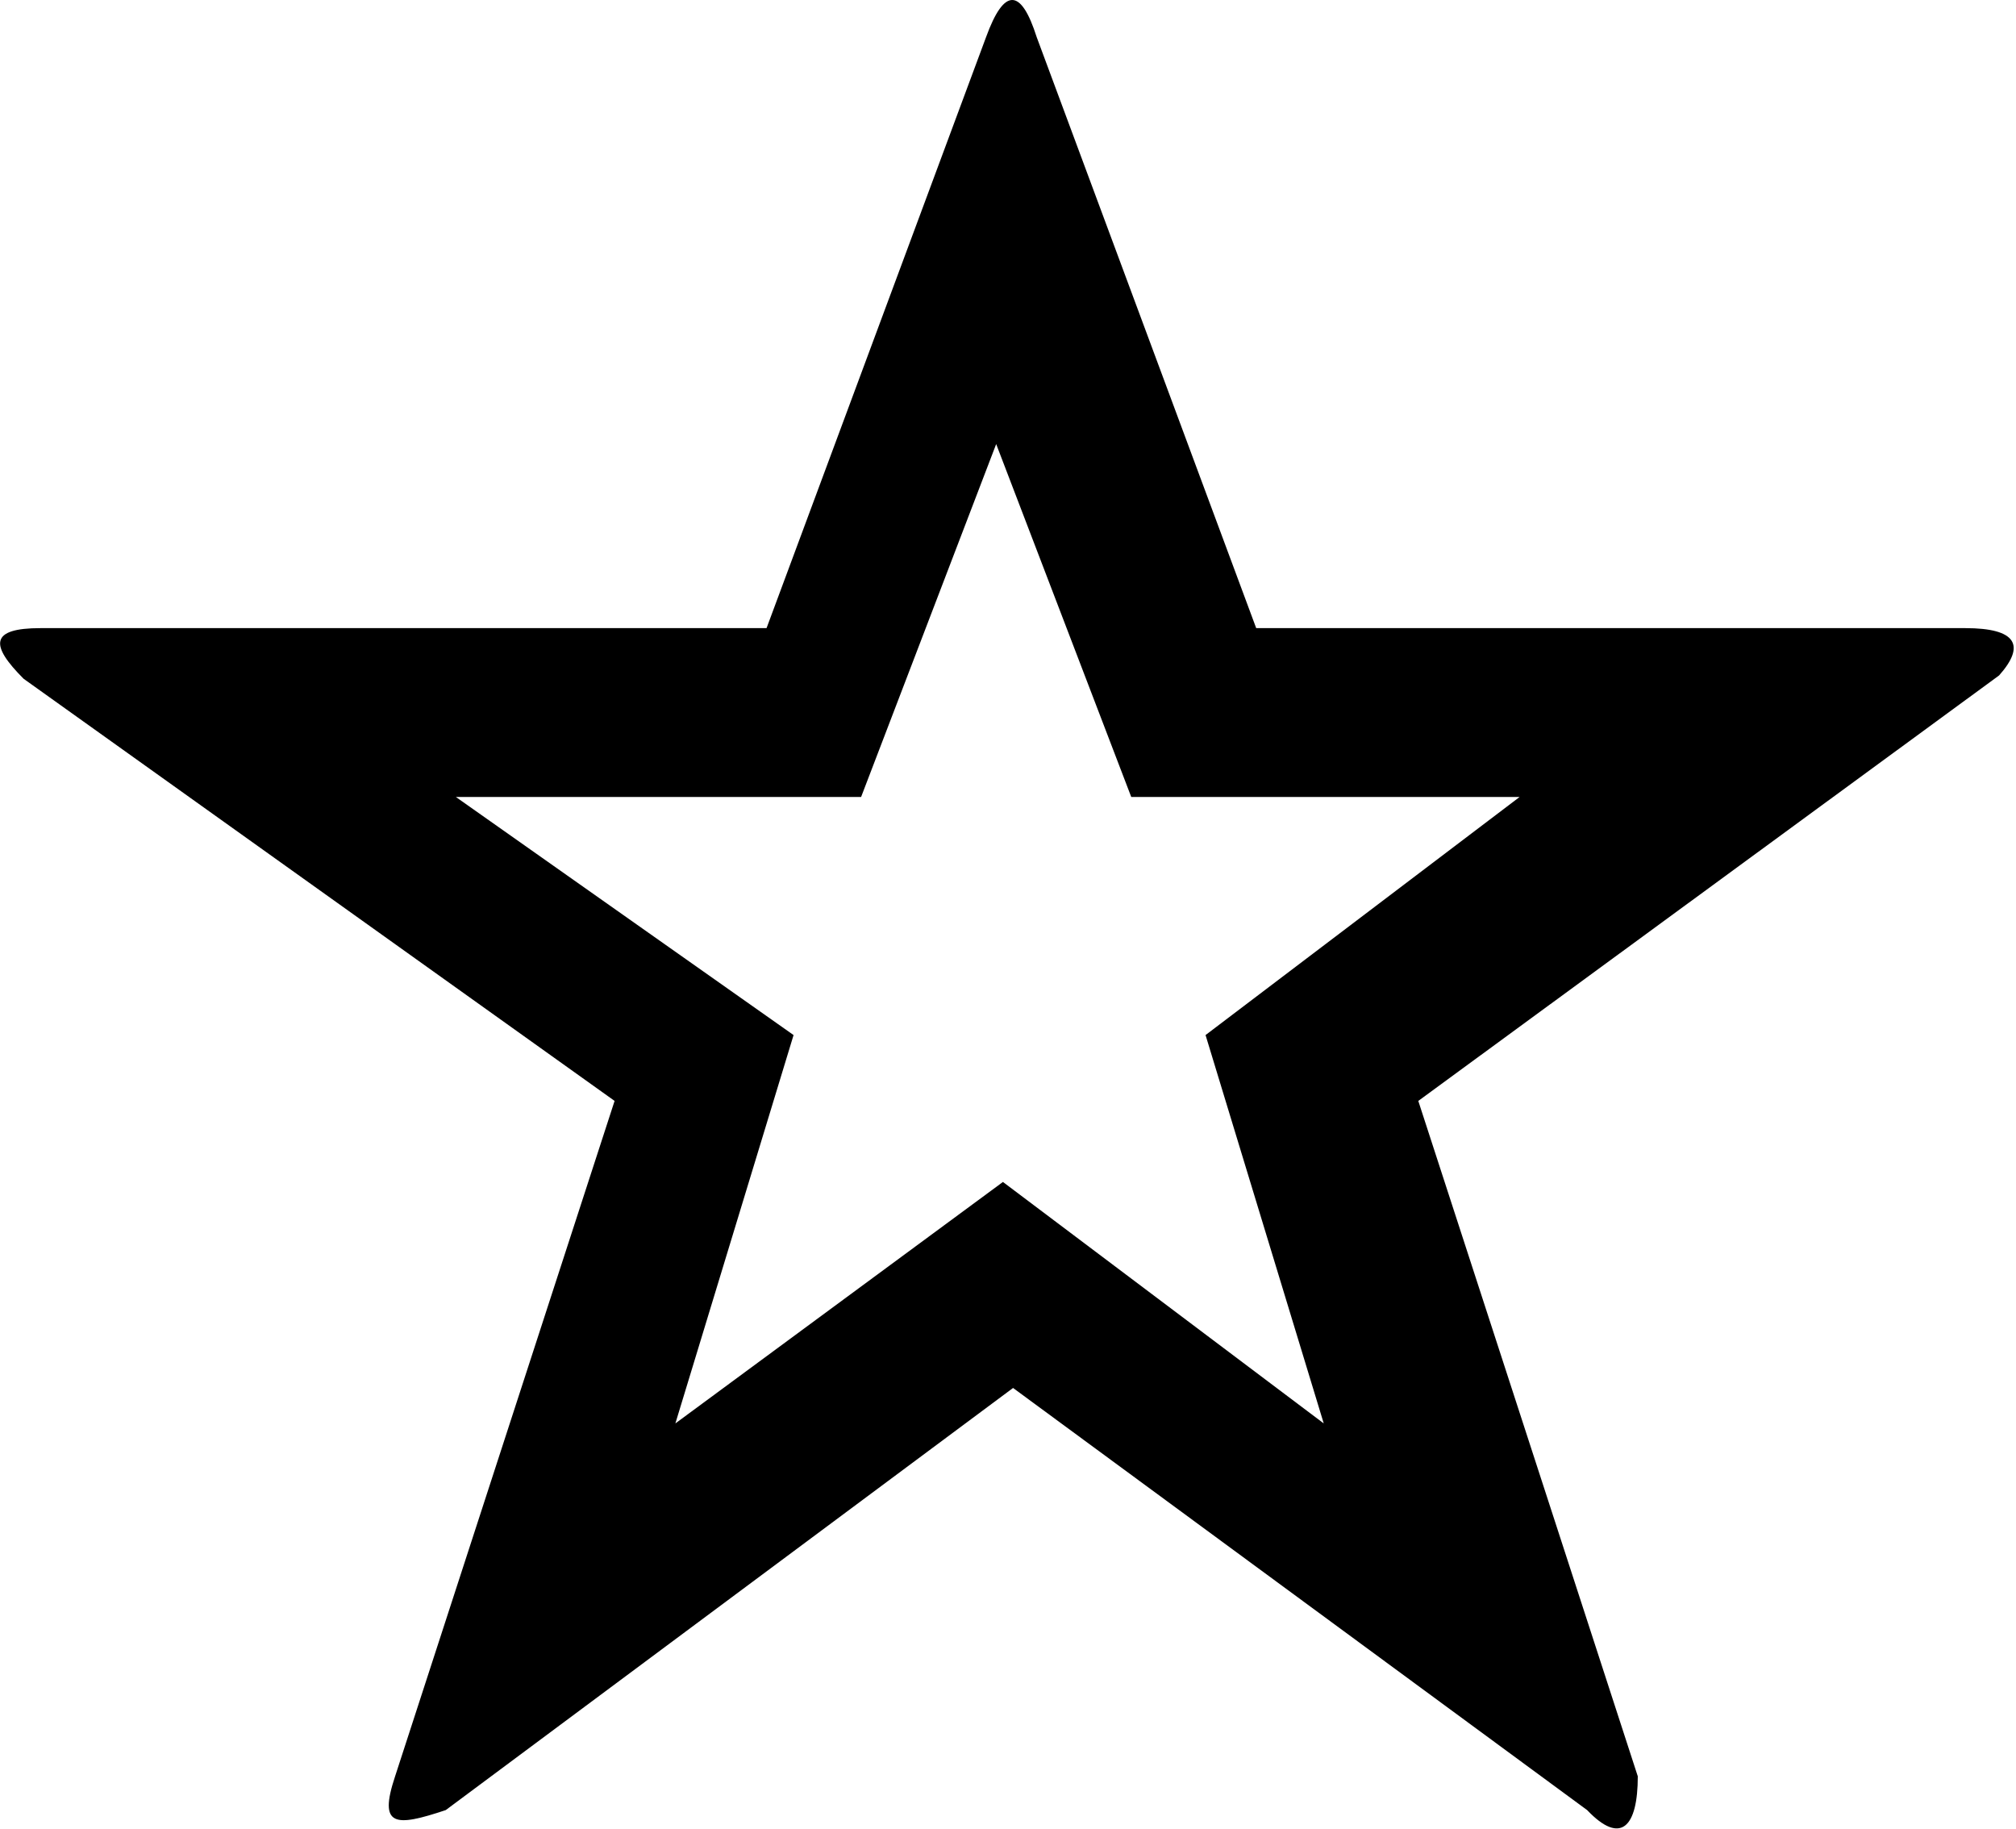 <svg xmlns="http://www.w3.org/2000/svg" viewBox="0 0 11.94 10.83"><g id="Layer_2" data-name="Layer 2"><g id="Layer_1-2" data-name="Layer 1"><g id="glyphicons_halflings"><g id="star-empty"><path id="path" d="M11.64,3.72H7.44L6.14.22Q6-.22,5.84.22l-1.3,3.5H.24c-.3,0-.3.1-.1.3l3.5,2.5-1.3,4c-.1.3,0,.3.3.2L6,8.22l3.4,2.5c.2.21.3.1.3-.2l-1.3-4L11.84,4C12,3.82,11.94,3.72,11.64,3.72ZM5.94,7,4,8.43l.7-2.3-2-1.41h2.4l.8-2.09.8,2.09H9L7.14,6.13l.7,2.3Z"/></g></g></g></g></svg>